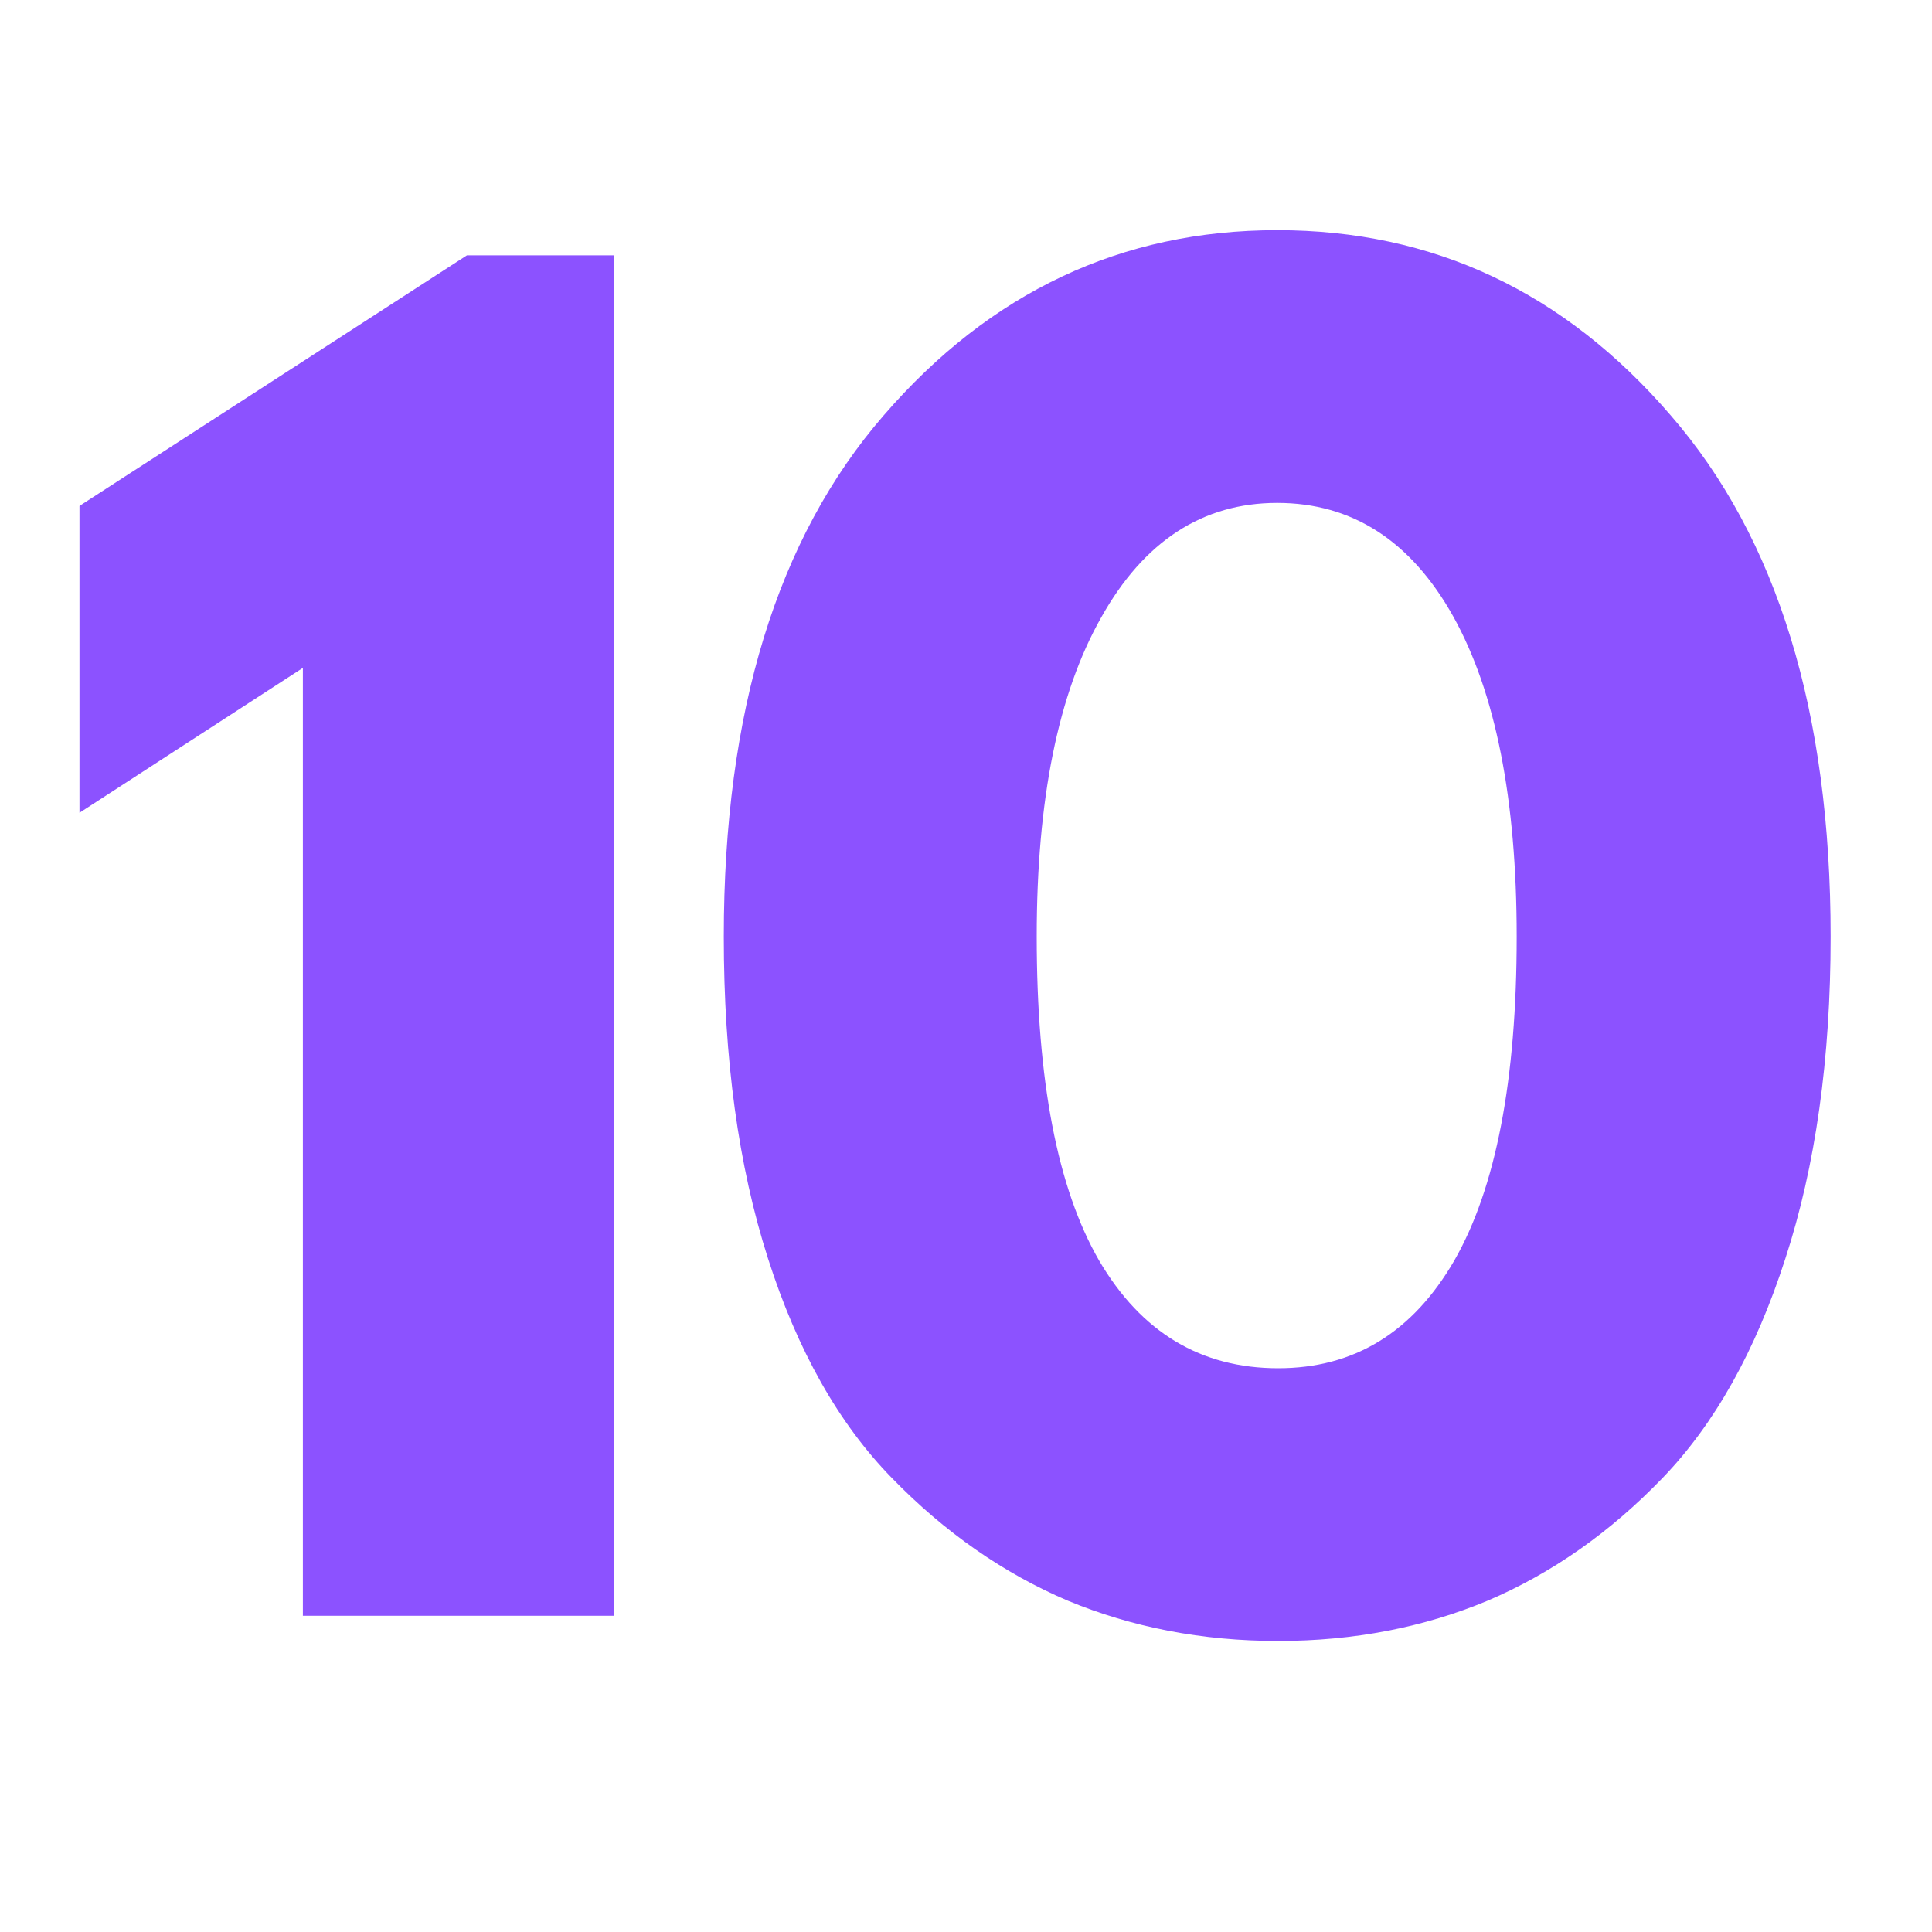 <svg xmlns="http://www.w3.org/2000/svg" xmlns:xlink="http://www.w3.org/1999/xlink" width="40" zoomAndPan="magnify" viewBox="0 0 30 30" height="40" preserveAspectRatio="xMidYMid meet" version="1.0"><defs><g/></defs><g fill="#8c52ff" fill-opacity="1"><g transform="translate(0.484, 25.09)"><g><path d="M 0.75 -12.469 L 0.75 -17.234 L 6.766 -21.125 L 9.047 -21.125 L 9.047 0 L 4.219 0 L 4.219 -14.719 Z M 0.75 -12.469 "/></g></g></g><g fill="#8c52ff" fill-opacity="1"><g transform="translate(10.52, 25.09)"><g><path d="M 0.719 -10.547 C 0.719 -14.035 1.547 -16.734 3.203 -18.641 C 4.859 -20.555 6.895 -21.516 9.312 -21.516 C 11.738 -21.516 13.773 -20.555 15.422 -18.641 C 17.078 -16.734 17.906 -14.035 17.906 -10.547 C 17.906 -8.648 17.672 -6.984 17.203 -5.547 C 16.742 -4.117 16.109 -2.984 15.297 -2.141 C 14.484 -1.297 13.578 -0.66 12.578 -0.234 C 11.586 0.18 10.504 0.391 9.328 0.391 C 8.148 0.391 7.062 0.18 6.062 -0.234 C 5.062 -0.66 4.148 -1.297 3.328 -2.141 C 2.504 -2.984 1.863 -4.117 1.406 -5.547 C 0.945 -6.984 0.719 -8.648 0.719 -10.547 Z M 5.578 -10.547 C 5.578 -8.316 5.898 -6.641 6.547 -5.516 C 7.203 -4.398 8.129 -3.844 9.328 -3.844 C 10.504 -3.844 11.414 -4.398 12.062 -5.516 C 12.707 -6.641 13.031 -8.316 13.031 -10.547 C 13.031 -12.68 12.703 -14.336 12.047 -15.516 C 11.391 -16.691 10.477 -17.281 9.312 -17.281 C 8.156 -17.281 7.242 -16.688 6.578 -15.5 C 5.91 -14.32 5.578 -12.672 5.578 -10.547 Z M 5.578 -10.547 "/></g></g></g></svg>